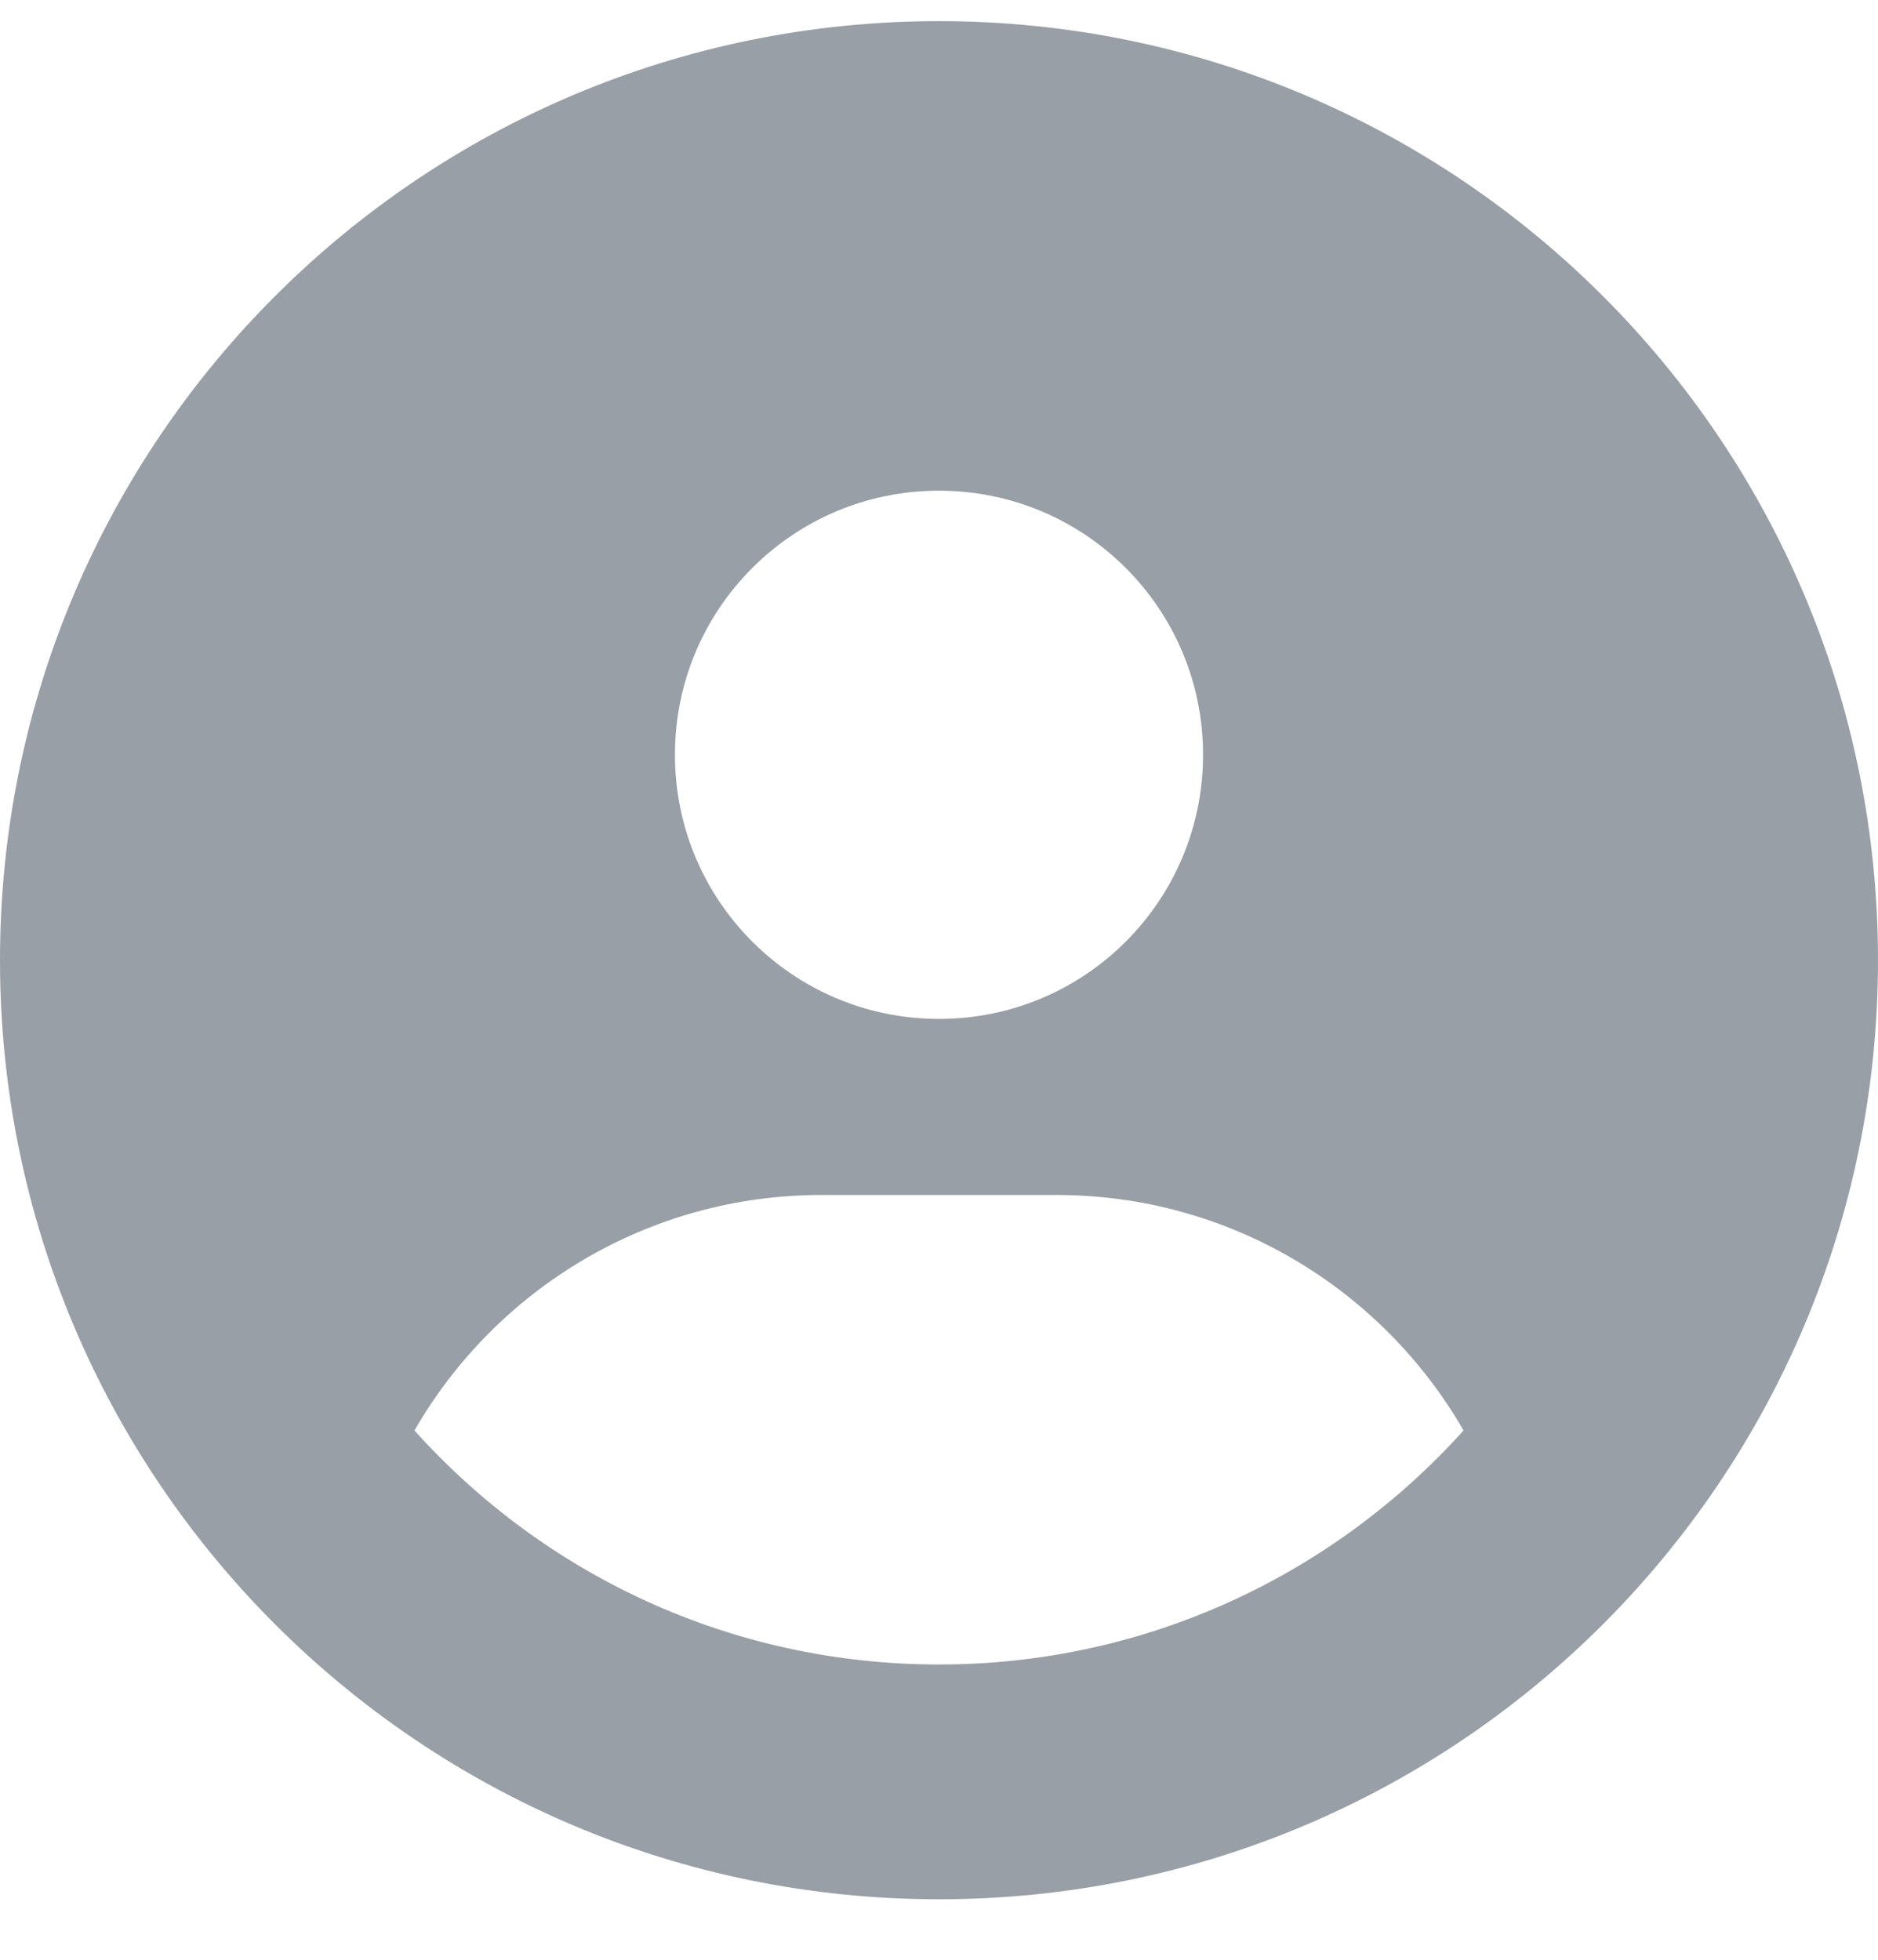 <svg width="23" height="24" viewBox="0 0 23 24" fill="none" xmlns="http://www.w3.org/2000/svg">
<path d="M17.924 17.518C16.931 15.793 15.067 14.634 12.938 14.634H10.062C7.933 14.634 6.069 15.793 5.076 17.518C6.657 19.279 8.948 20.384 11.5 20.384C14.052 20.384 16.343 19.274 17.924 17.518ZM23 11.759C23 18.111 17.852 23.259 11.5 23.259C5.148 23.259 0 18.111 0 11.759C0 5.407 5.148 0.259 11.5 0.259C17.852 0.259 23 5.407 23 11.759ZM11.5 12.478C13.288 12.478 14.734 11.031 14.734 9.243C14.734 7.456 13.288 6.009 11.5 6.009C9.712 6.009 8.266 7.456 8.266 9.243C8.266 11.031 9.712 12.478 11.5 12.478Z" fill="#989FA7"/>
</svg>
